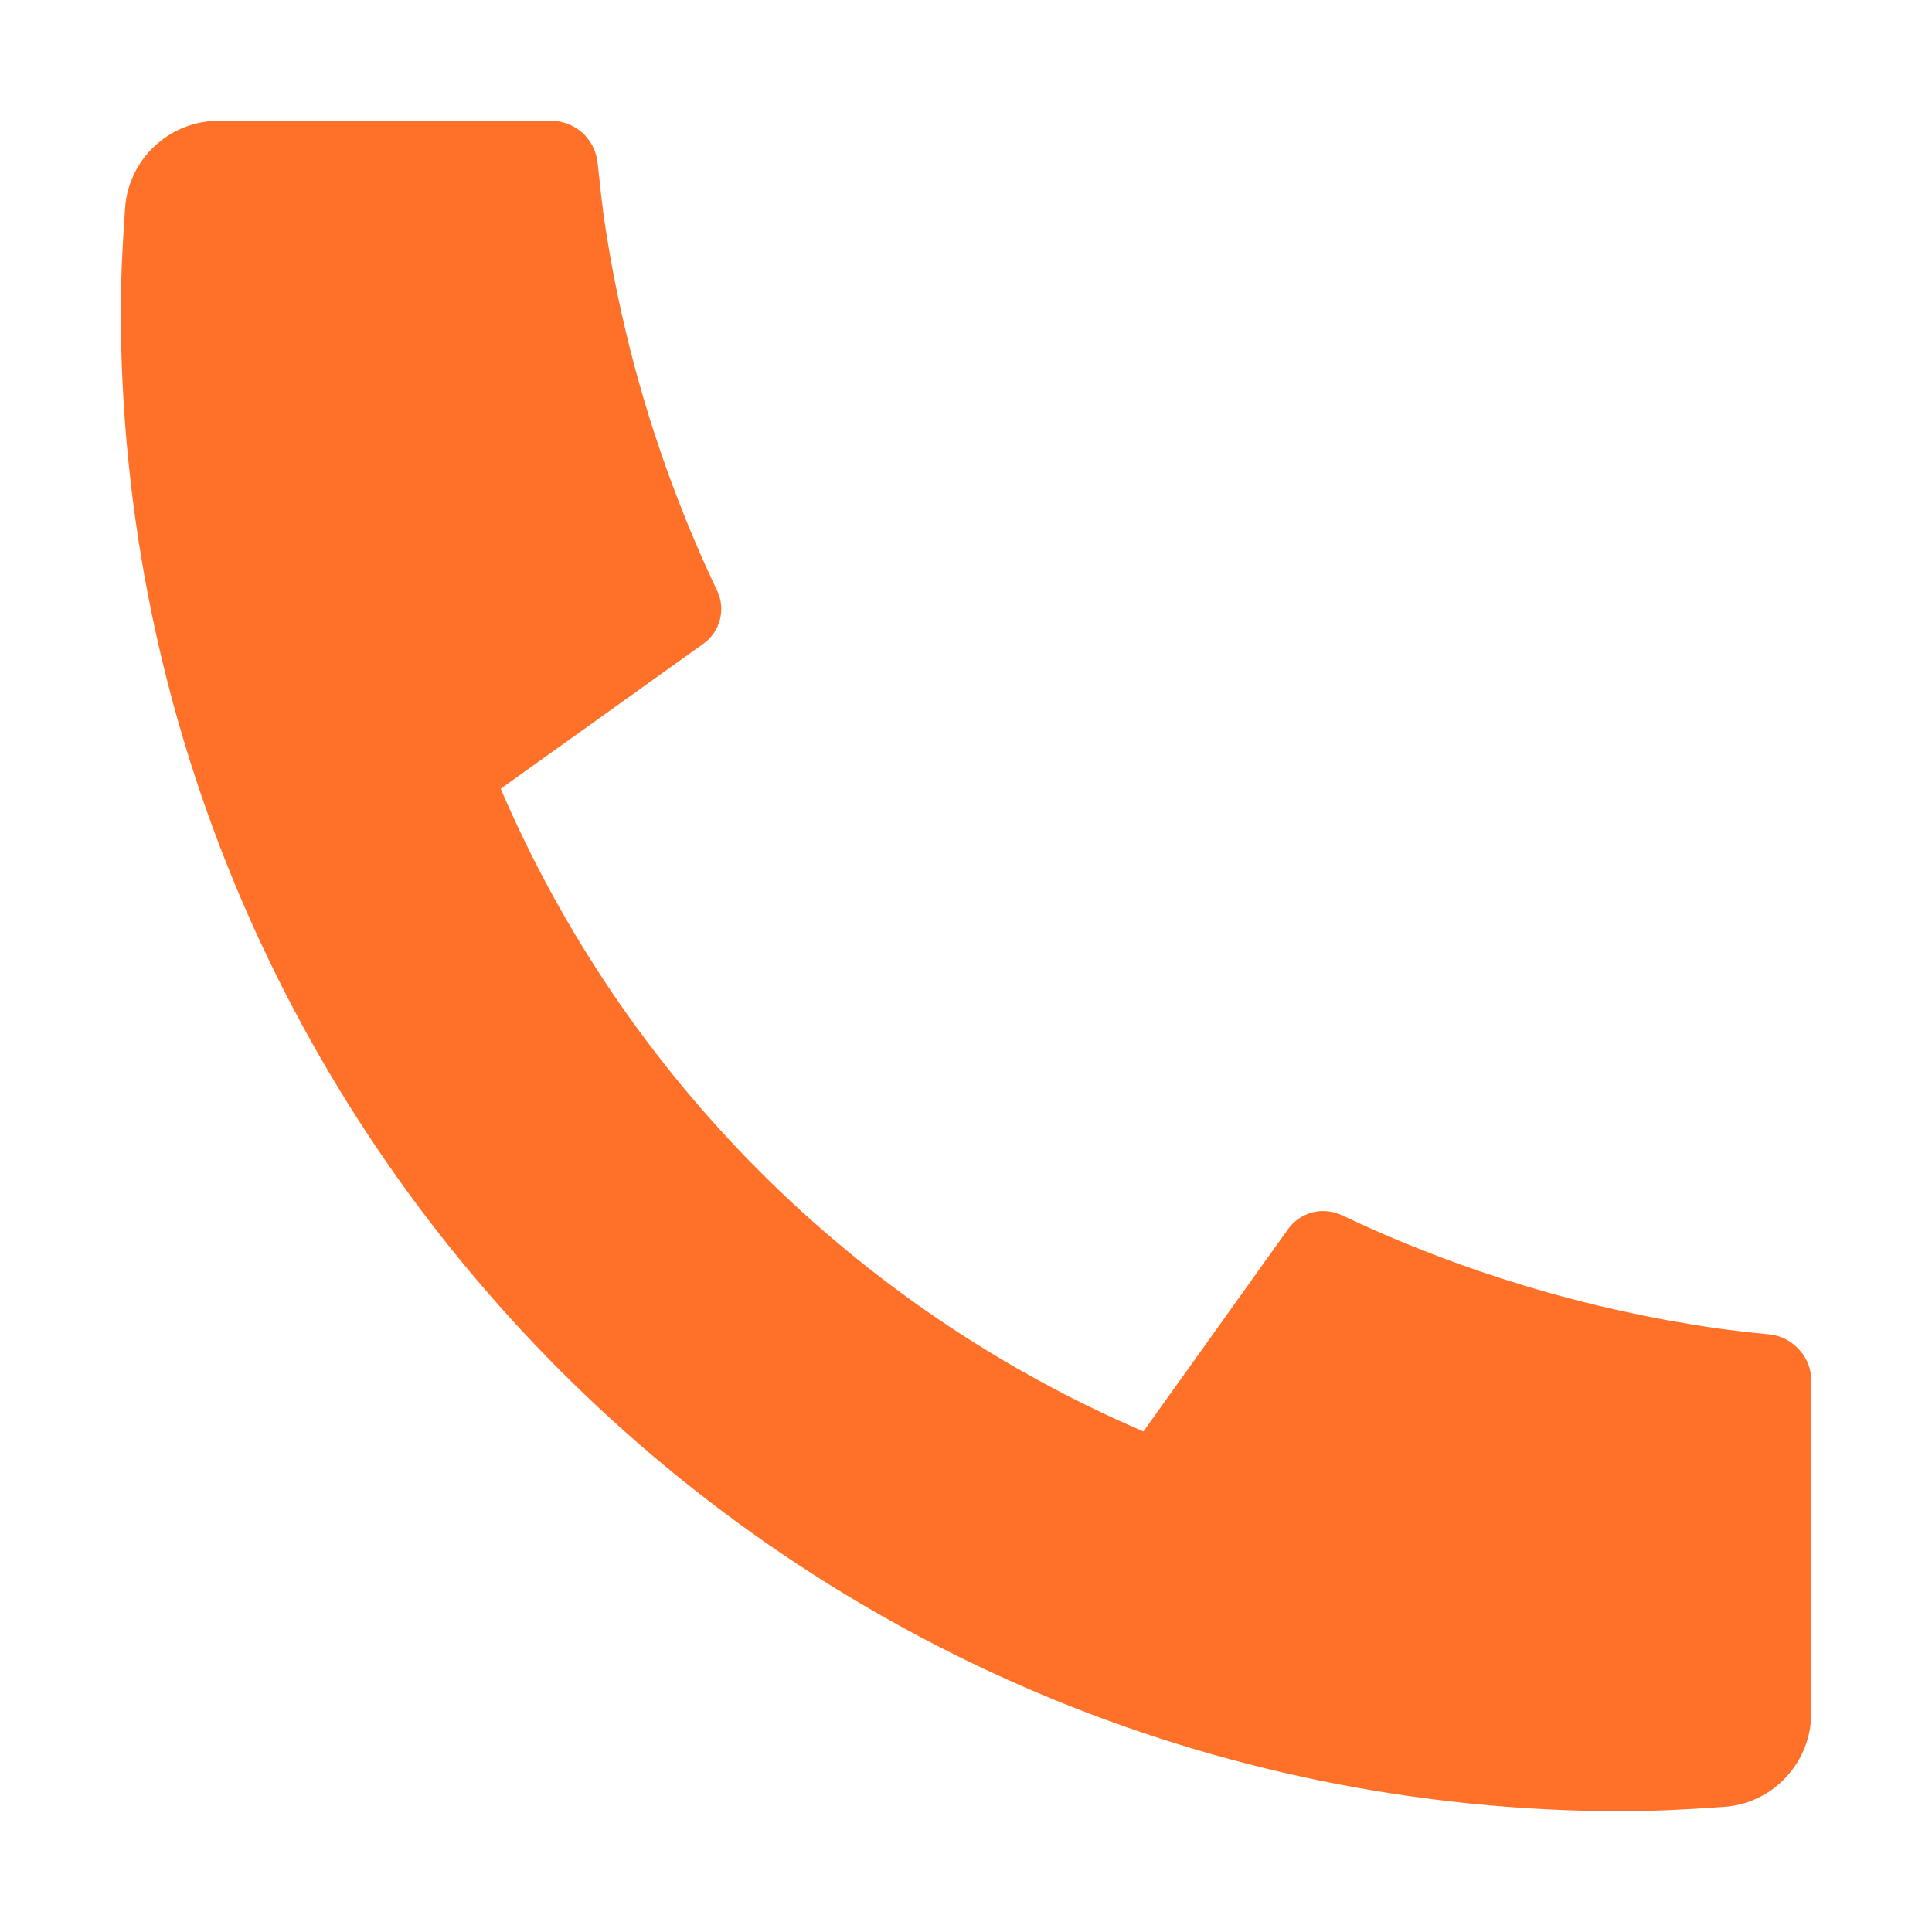 <svg width="12" height="12" viewBox="0 0 12 12" fill="none" xmlns="http://www.w3.org/2000/svg">
<path d="M11.25 8.578V10.641C11.25 10.789 11.194 10.931 11.093 11.039C10.993 11.147 10.855 11.213 10.707 11.223C10.453 11.241 10.244 11.25 10.083 11.25C4.928 11.25 0.75 7.072 0.75 1.917C0.75 1.756 0.759 1.547 0.777 1.292C0.787 1.145 0.853 1.007 0.961 0.907C1.069 0.806 1.211 0.75 1.359 0.75H3.422C3.494 0.75 3.564 0.777 3.618 0.825C3.671 0.874 3.705 0.941 3.712 1.012C3.726 1.147 3.738 1.253 3.749 1.335C3.865 2.144 4.103 2.93 4.454 3.668C4.51 3.785 4.473 3.925 4.368 3.999L3.11 4.899C3.879 6.692 5.308 8.121 7.102 8.891L8 7.635C8.037 7.583 8.091 7.546 8.152 7.53C8.213 7.515 8.277 7.521 8.335 7.548C9.072 7.898 9.859 8.135 10.668 8.251C10.749 8.262 10.856 8.275 10.989 8.288C11.061 8.295 11.127 8.329 11.175 8.383C11.224 8.436 11.251 8.506 11.251 8.578H11.25Z" fill="#FF7129"/>
</svg>
